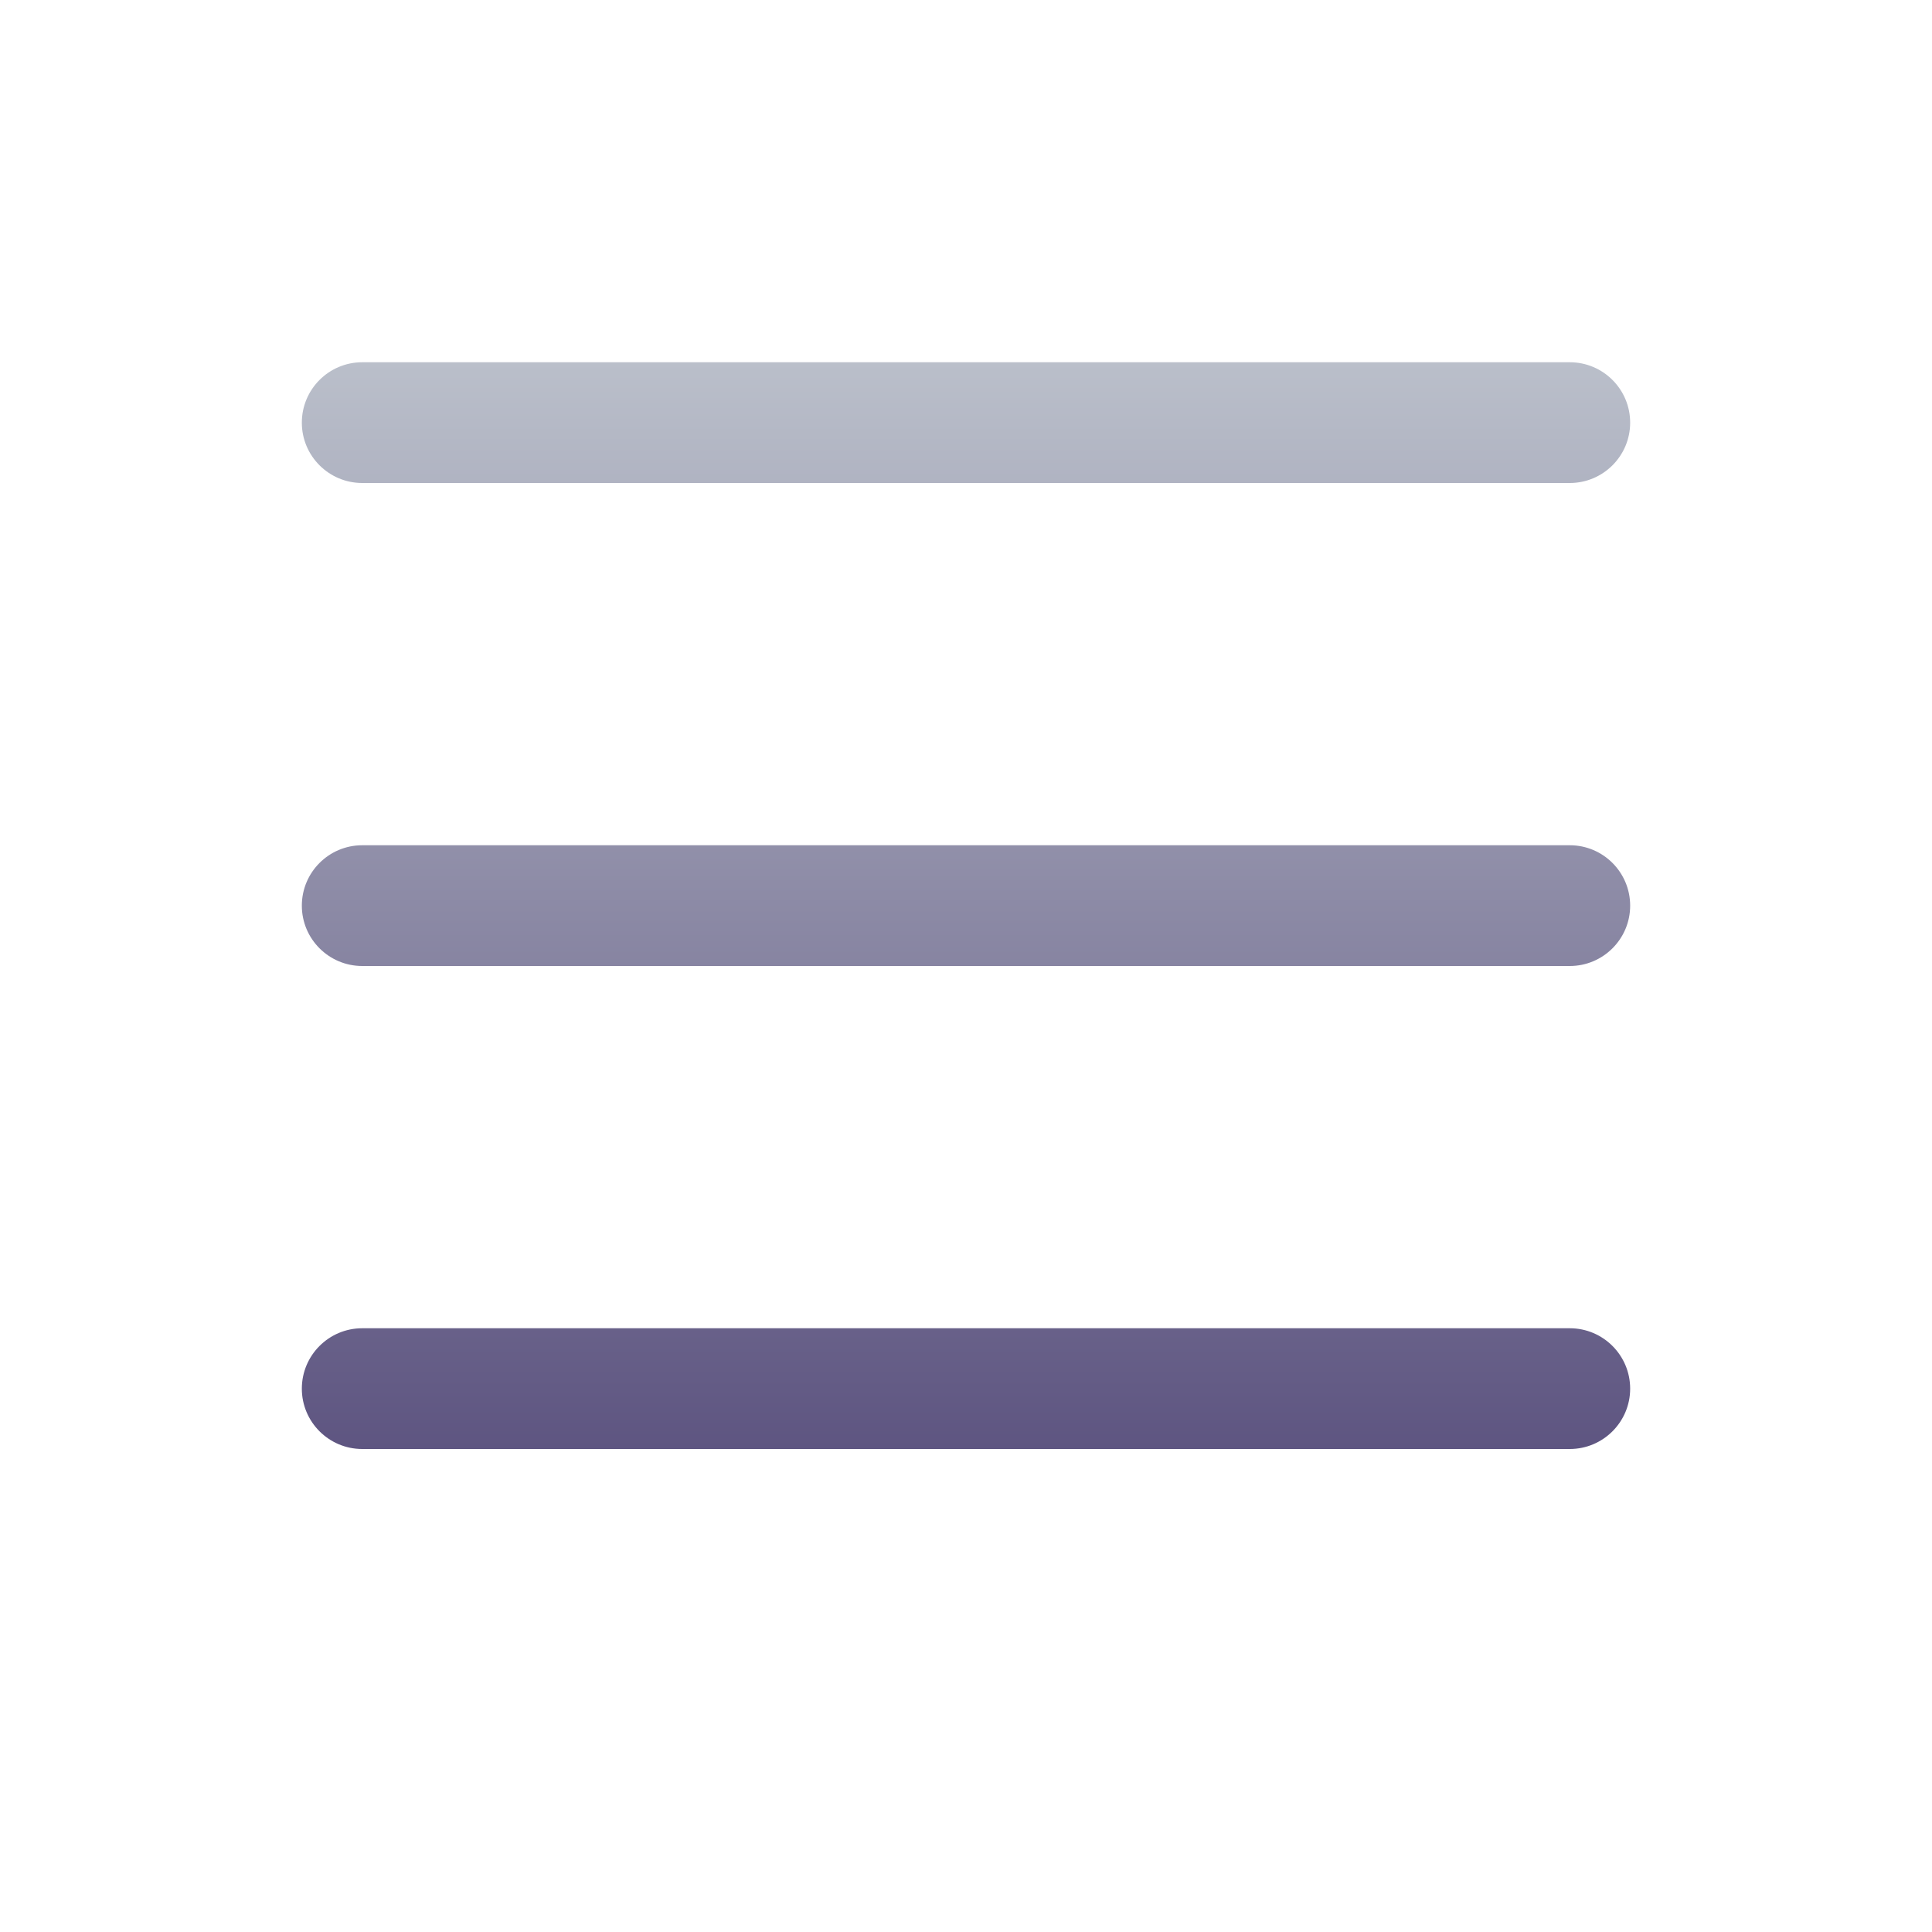 <svg width="26" height="26" viewBox="0 0 26 26" fill="none" xmlns="http://www.w3.org/2000/svg">
<path fill-rule="evenodd" clip-rule="evenodd" d="M4.062 18.688C4.062 18.239 4.426 17.875 4.875 17.875H21.125C21.574 17.875 21.938 18.239 21.938 18.688C21.938 19.136 21.574 19.5 21.125 19.5H4.875C4.426 19.5 4.062 19.136 4.062 18.688Z" fill="url(#paint0_linear_116_15)"/>
<path fill-rule="evenodd" clip-rule="evenodd" d="M4.062 12.188C4.062 11.739 4.426 11.375 4.875 11.375H21.125C21.574 11.375 21.938 11.739 21.938 12.188C21.938 12.636 21.574 13 21.125 13H4.875C4.426 13 4.062 12.636 4.062 12.188Z" fill="url(#paint1_linear_116_15)"/>
<path fill-rule="evenodd" clip-rule="evenodd" d="M4.062 5.688C4.062 5.239 4.426 4.875 4.875 4.875H21.125C21.574 4.875 21.938 5.239 21.938 5.688C21.938 6.136 21.574 6.5 21.125 6.5H4.875C4.426 6.5 4.062 6.136 4.062 5.688Z" fill="url(#paint2_linear_116_15)"/>
<defs>
<linearGradient id="paint0_linear_116_15" x1="13" y1="4.875" x2="13" y2="19.5" gradientUnits="userSpaceOnUse">
<stop stop-color="#BABFCA"/>
<stop offset="1" stop-color="#5E5581"/>
</linearGradient>
<linearGradient id="paint1_linear_116_15" x1="13" y1="4.875" x2="13" y2="19.5" gradientUnits="userSpaceOnUse">
<stop stop-color="#BABFCA"/>
<stop offset="1" stop-color="#5E5581"/>
</linearGradient>
<linearGradient id="paint2_linear_116_15" x1="13" y1="4.875" x2="13" y2="19.5" gradientUnits="userSpaceOnUse">
<stop stop-color="#BABFCA"/>
<stop offset="1" stop-color="#5E5581"/>
</linearGradient>
</defs>
</svg>
